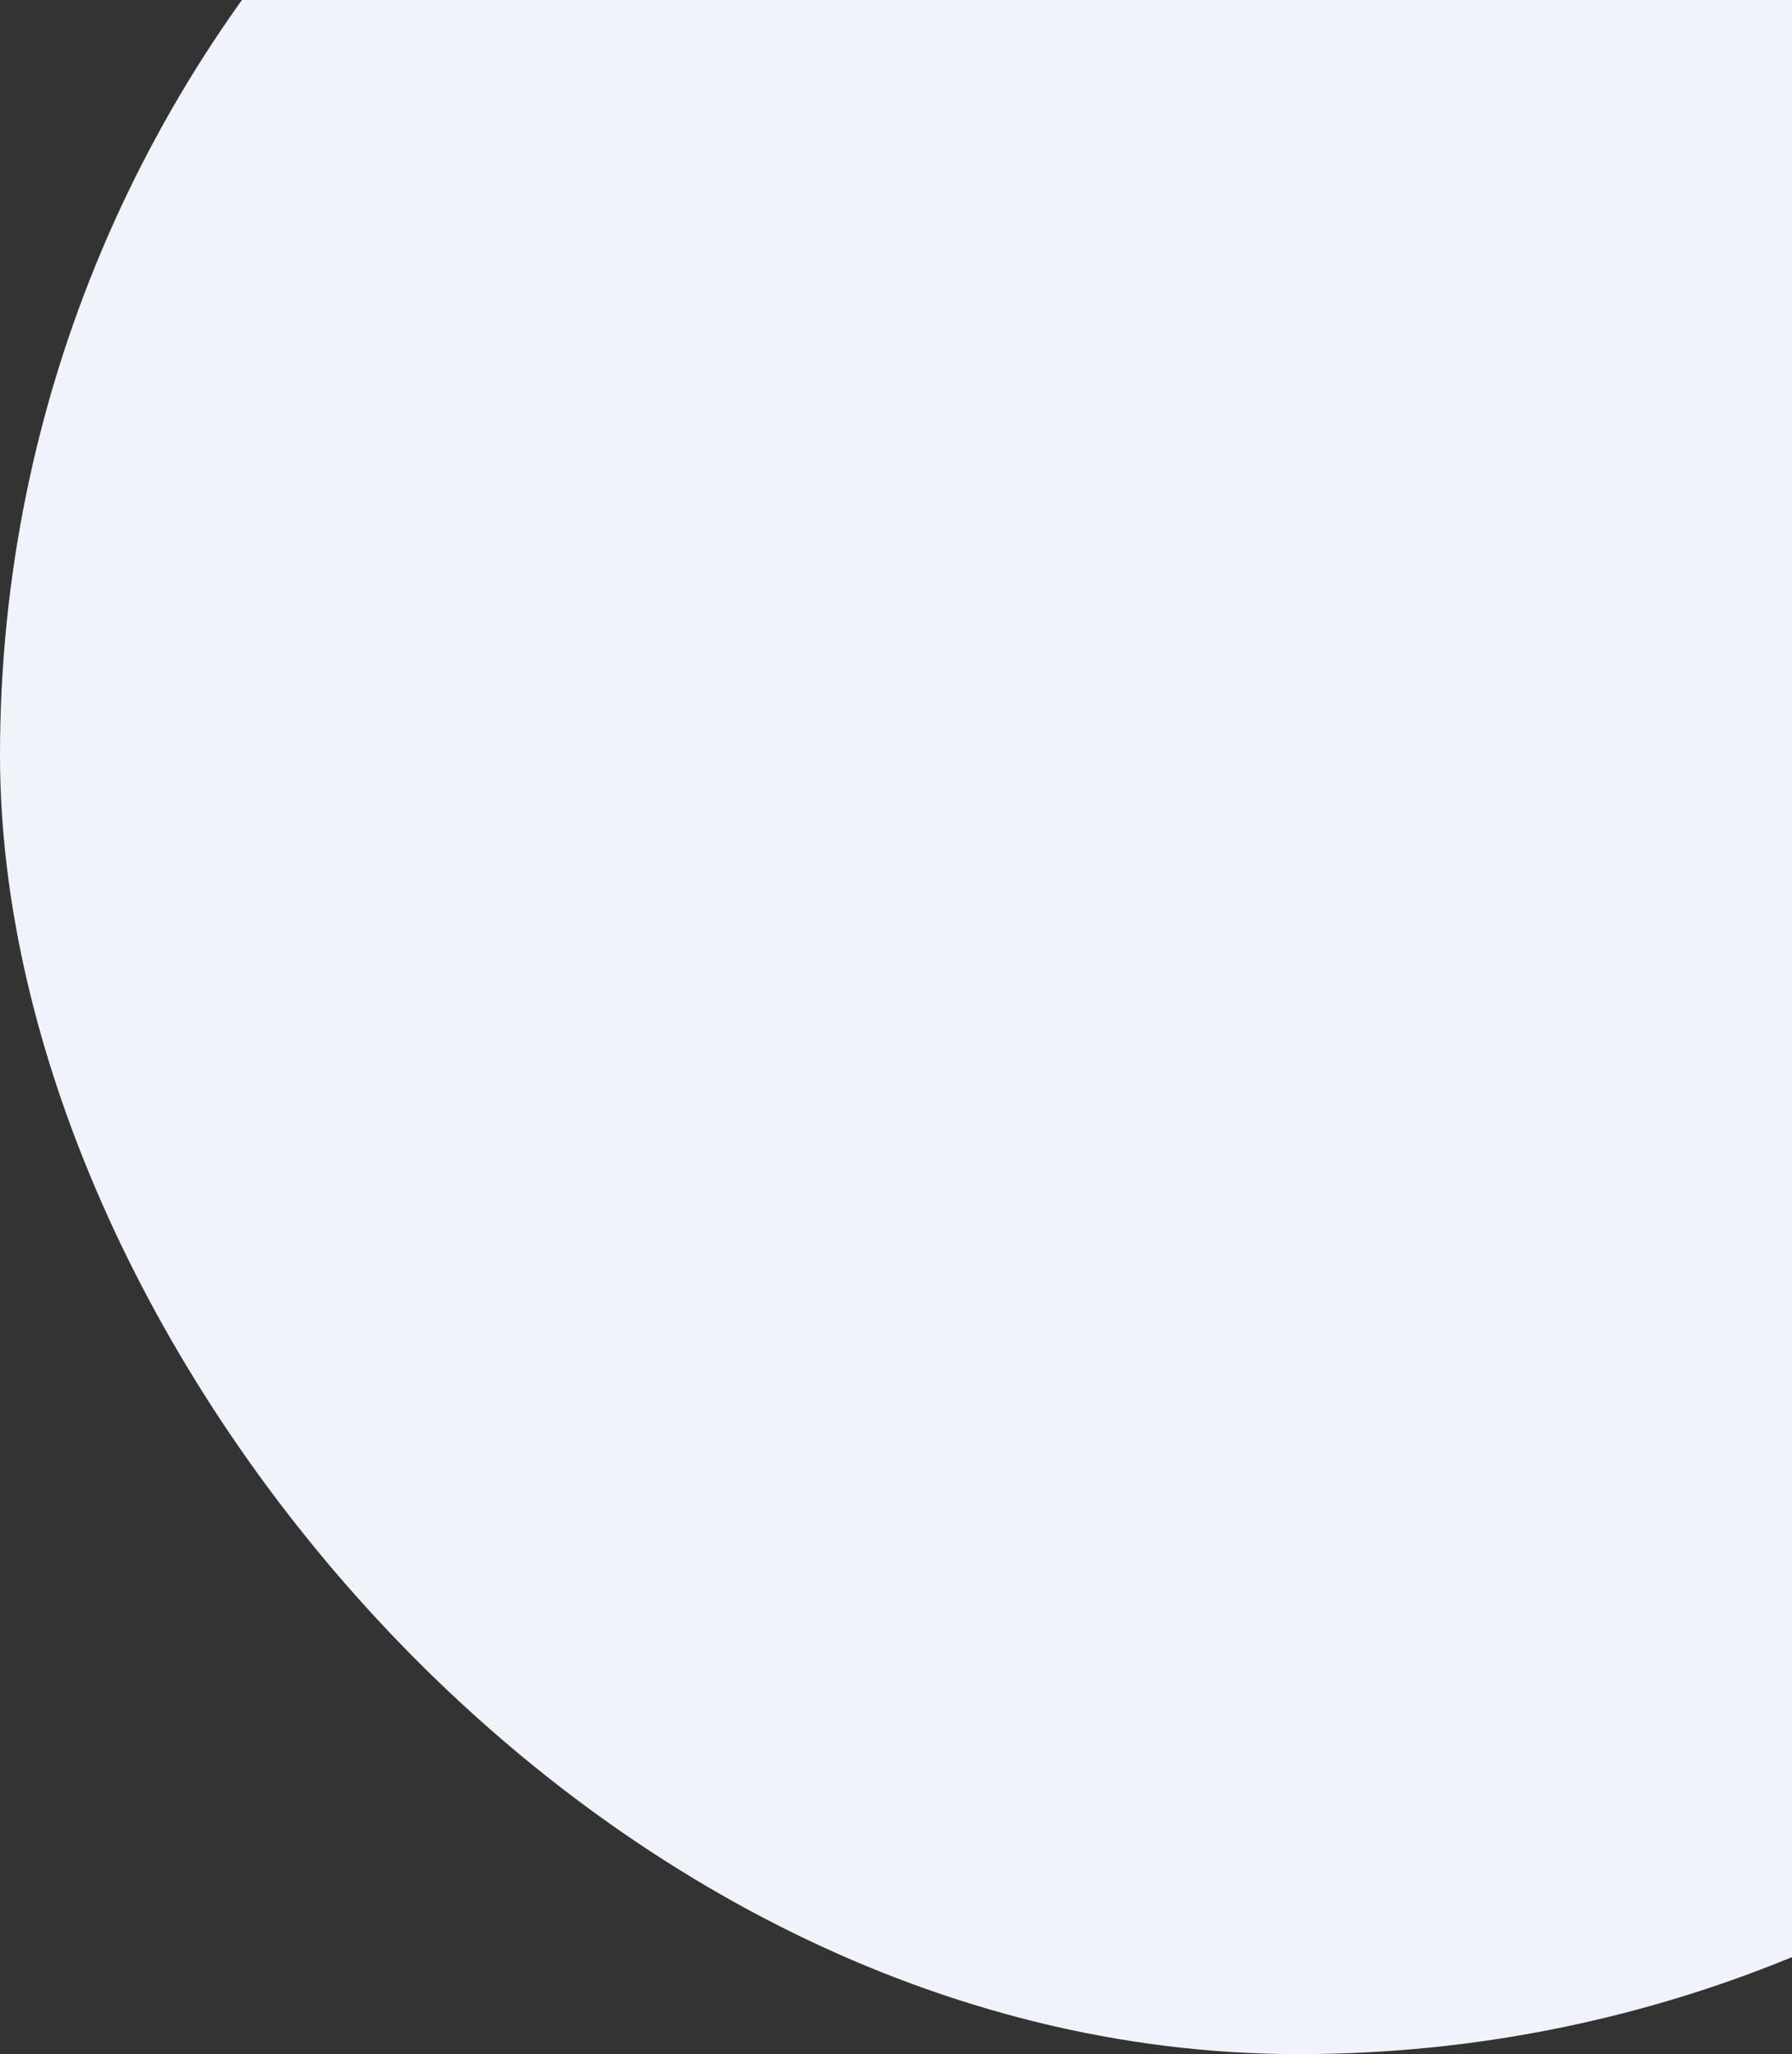 <svg width="89" height="102" viewBox="0 0 89 102" fill="none" xmlns="http://www.w3.org/2000/svg">
<rect x="0" y="0" width="89" height="102" fill="#333333" stroke="none"/>
<rect y="-27" width="129" height="129" rx="64.5" fill="#F0F3FA"/>
</svg>
